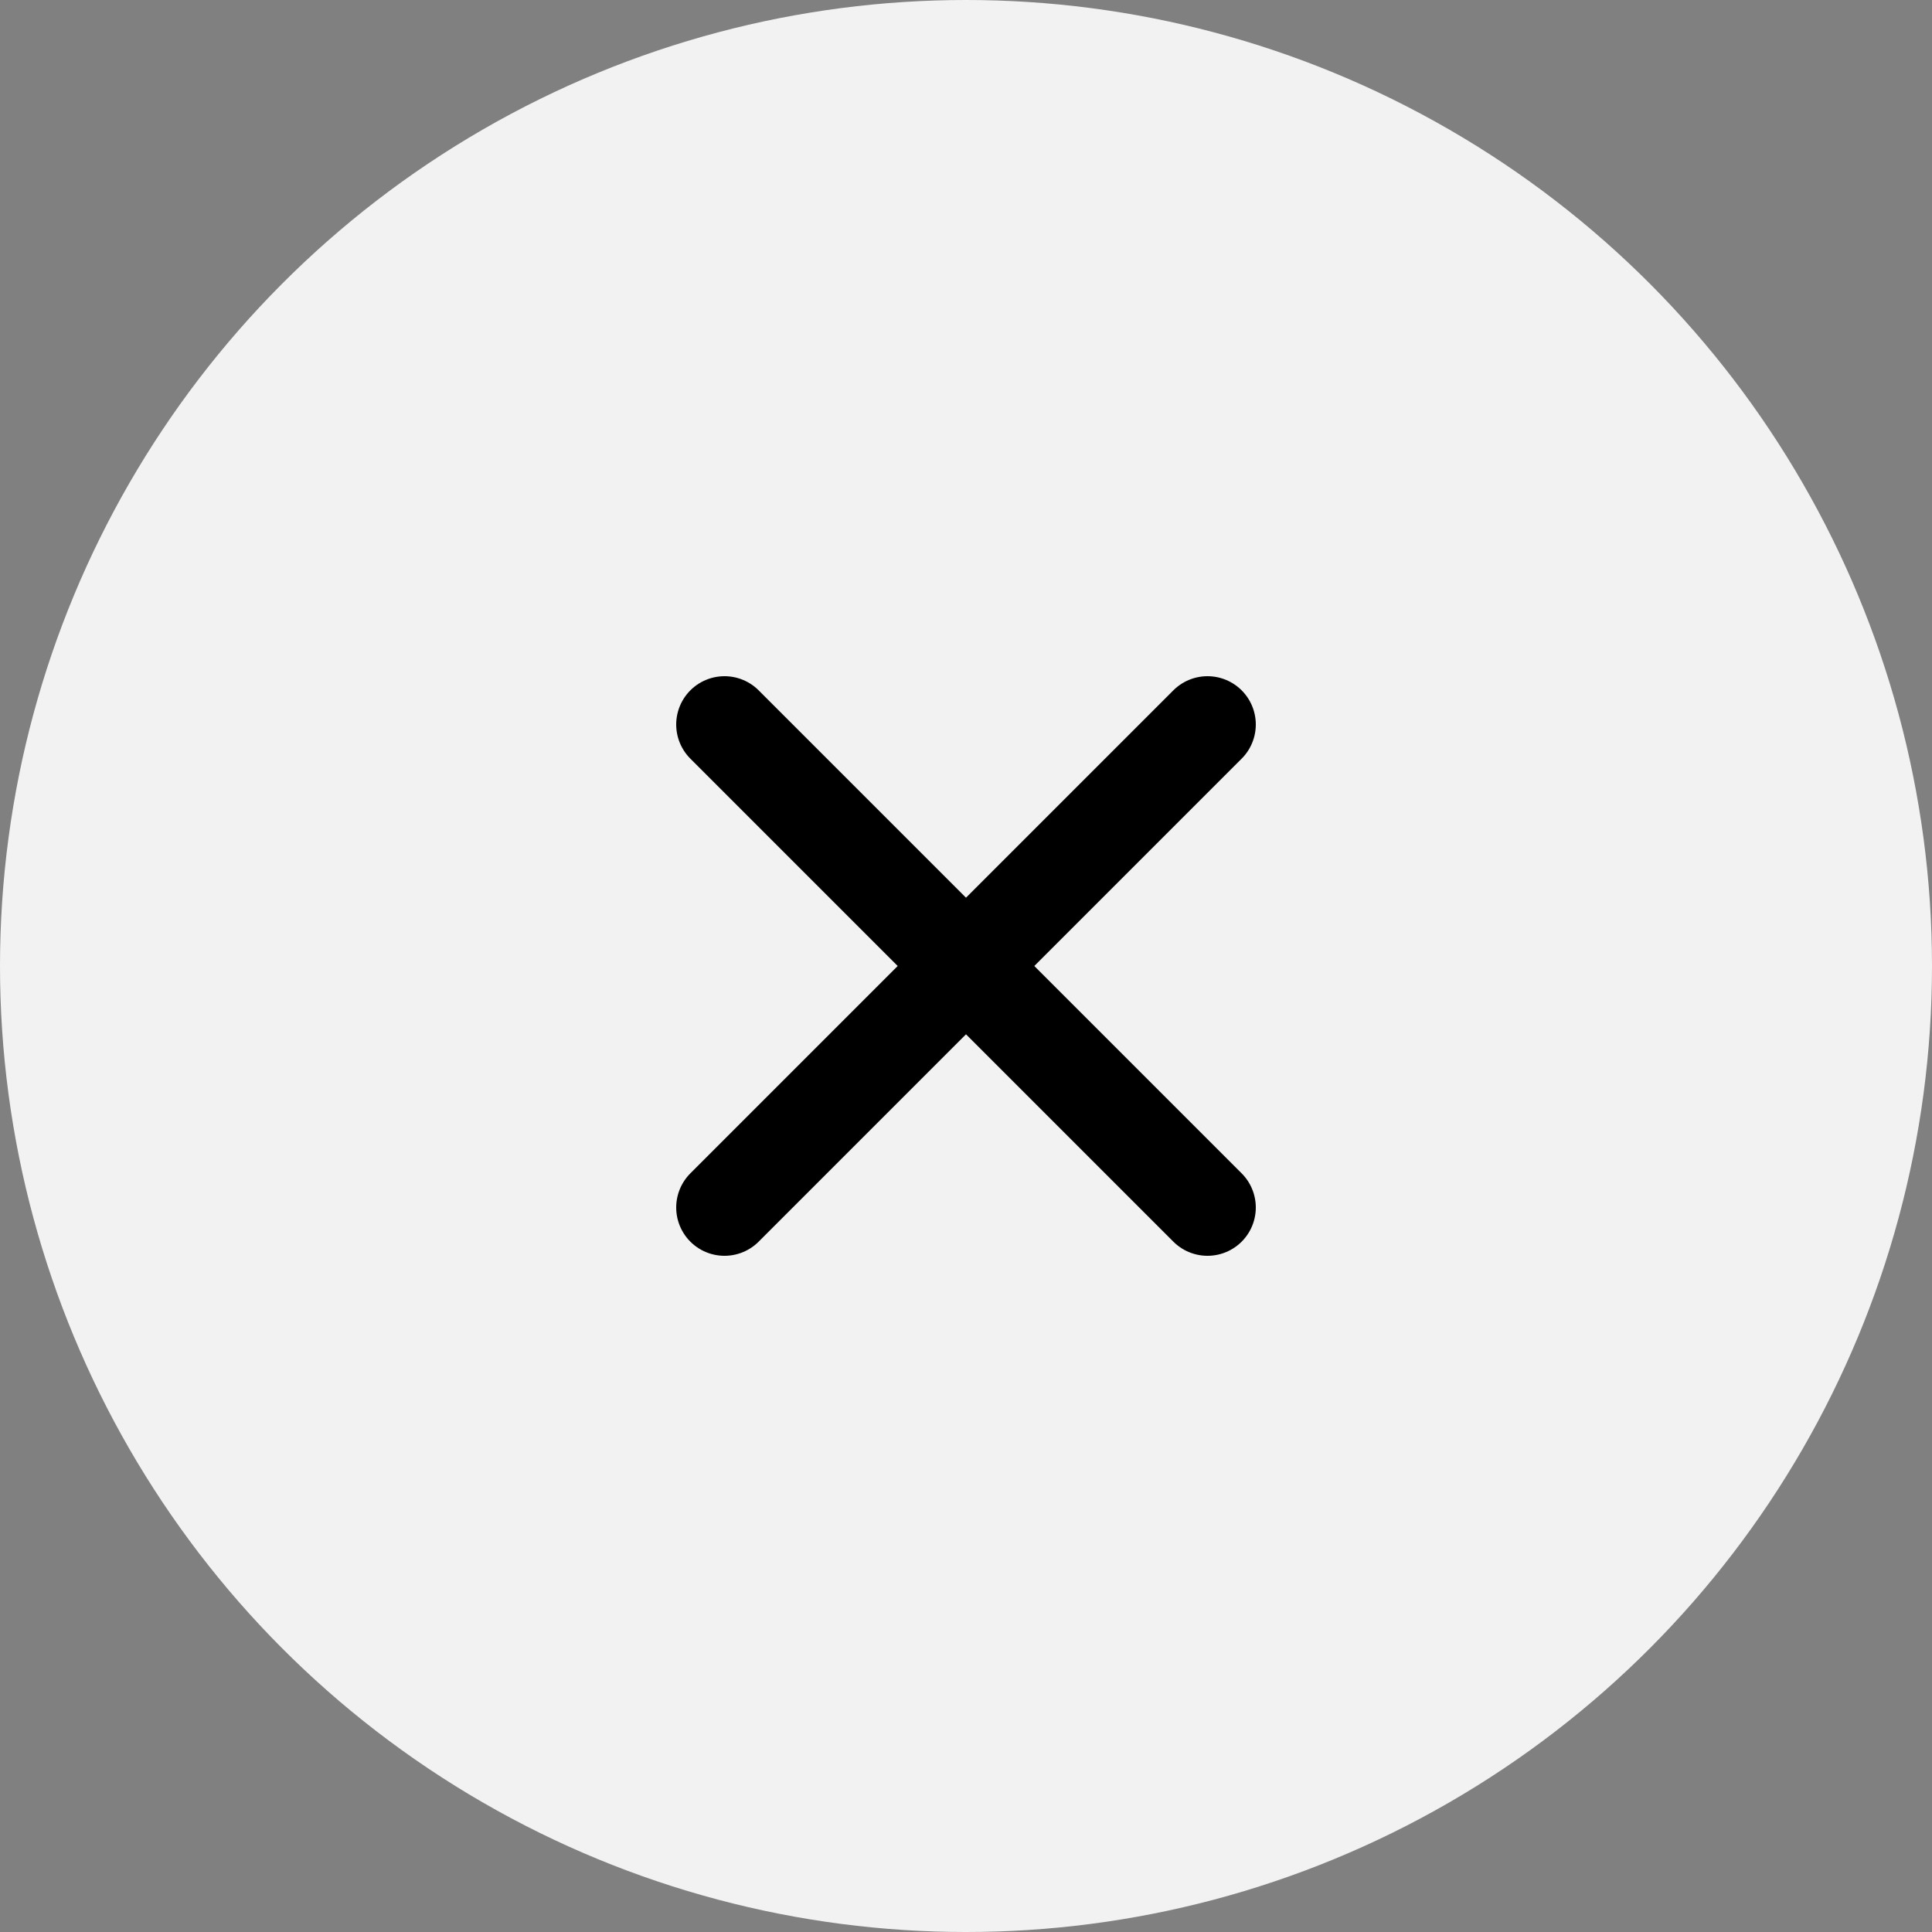 <svg width="25" height="25" viewBox="0 0 40 40" fill="none" xmlns="http://www.w3.org/2000/svg">
<rect x="0" y="0" width="40" height="40" fill="#808080" stroke="none"/>
<circle cx="20" cy="20" r="20" fill="#F2F2F2"/>
<path d="M25 15L15 25" stroke="black" stroke-width="2" stroke-linecap="round" stroke-linejoin="round"/>
<path d="M15 15L25 25" stroke="black" stroke-width="2" stroke-linecap="round" stroke-linejoin="round"/>
</svg>

